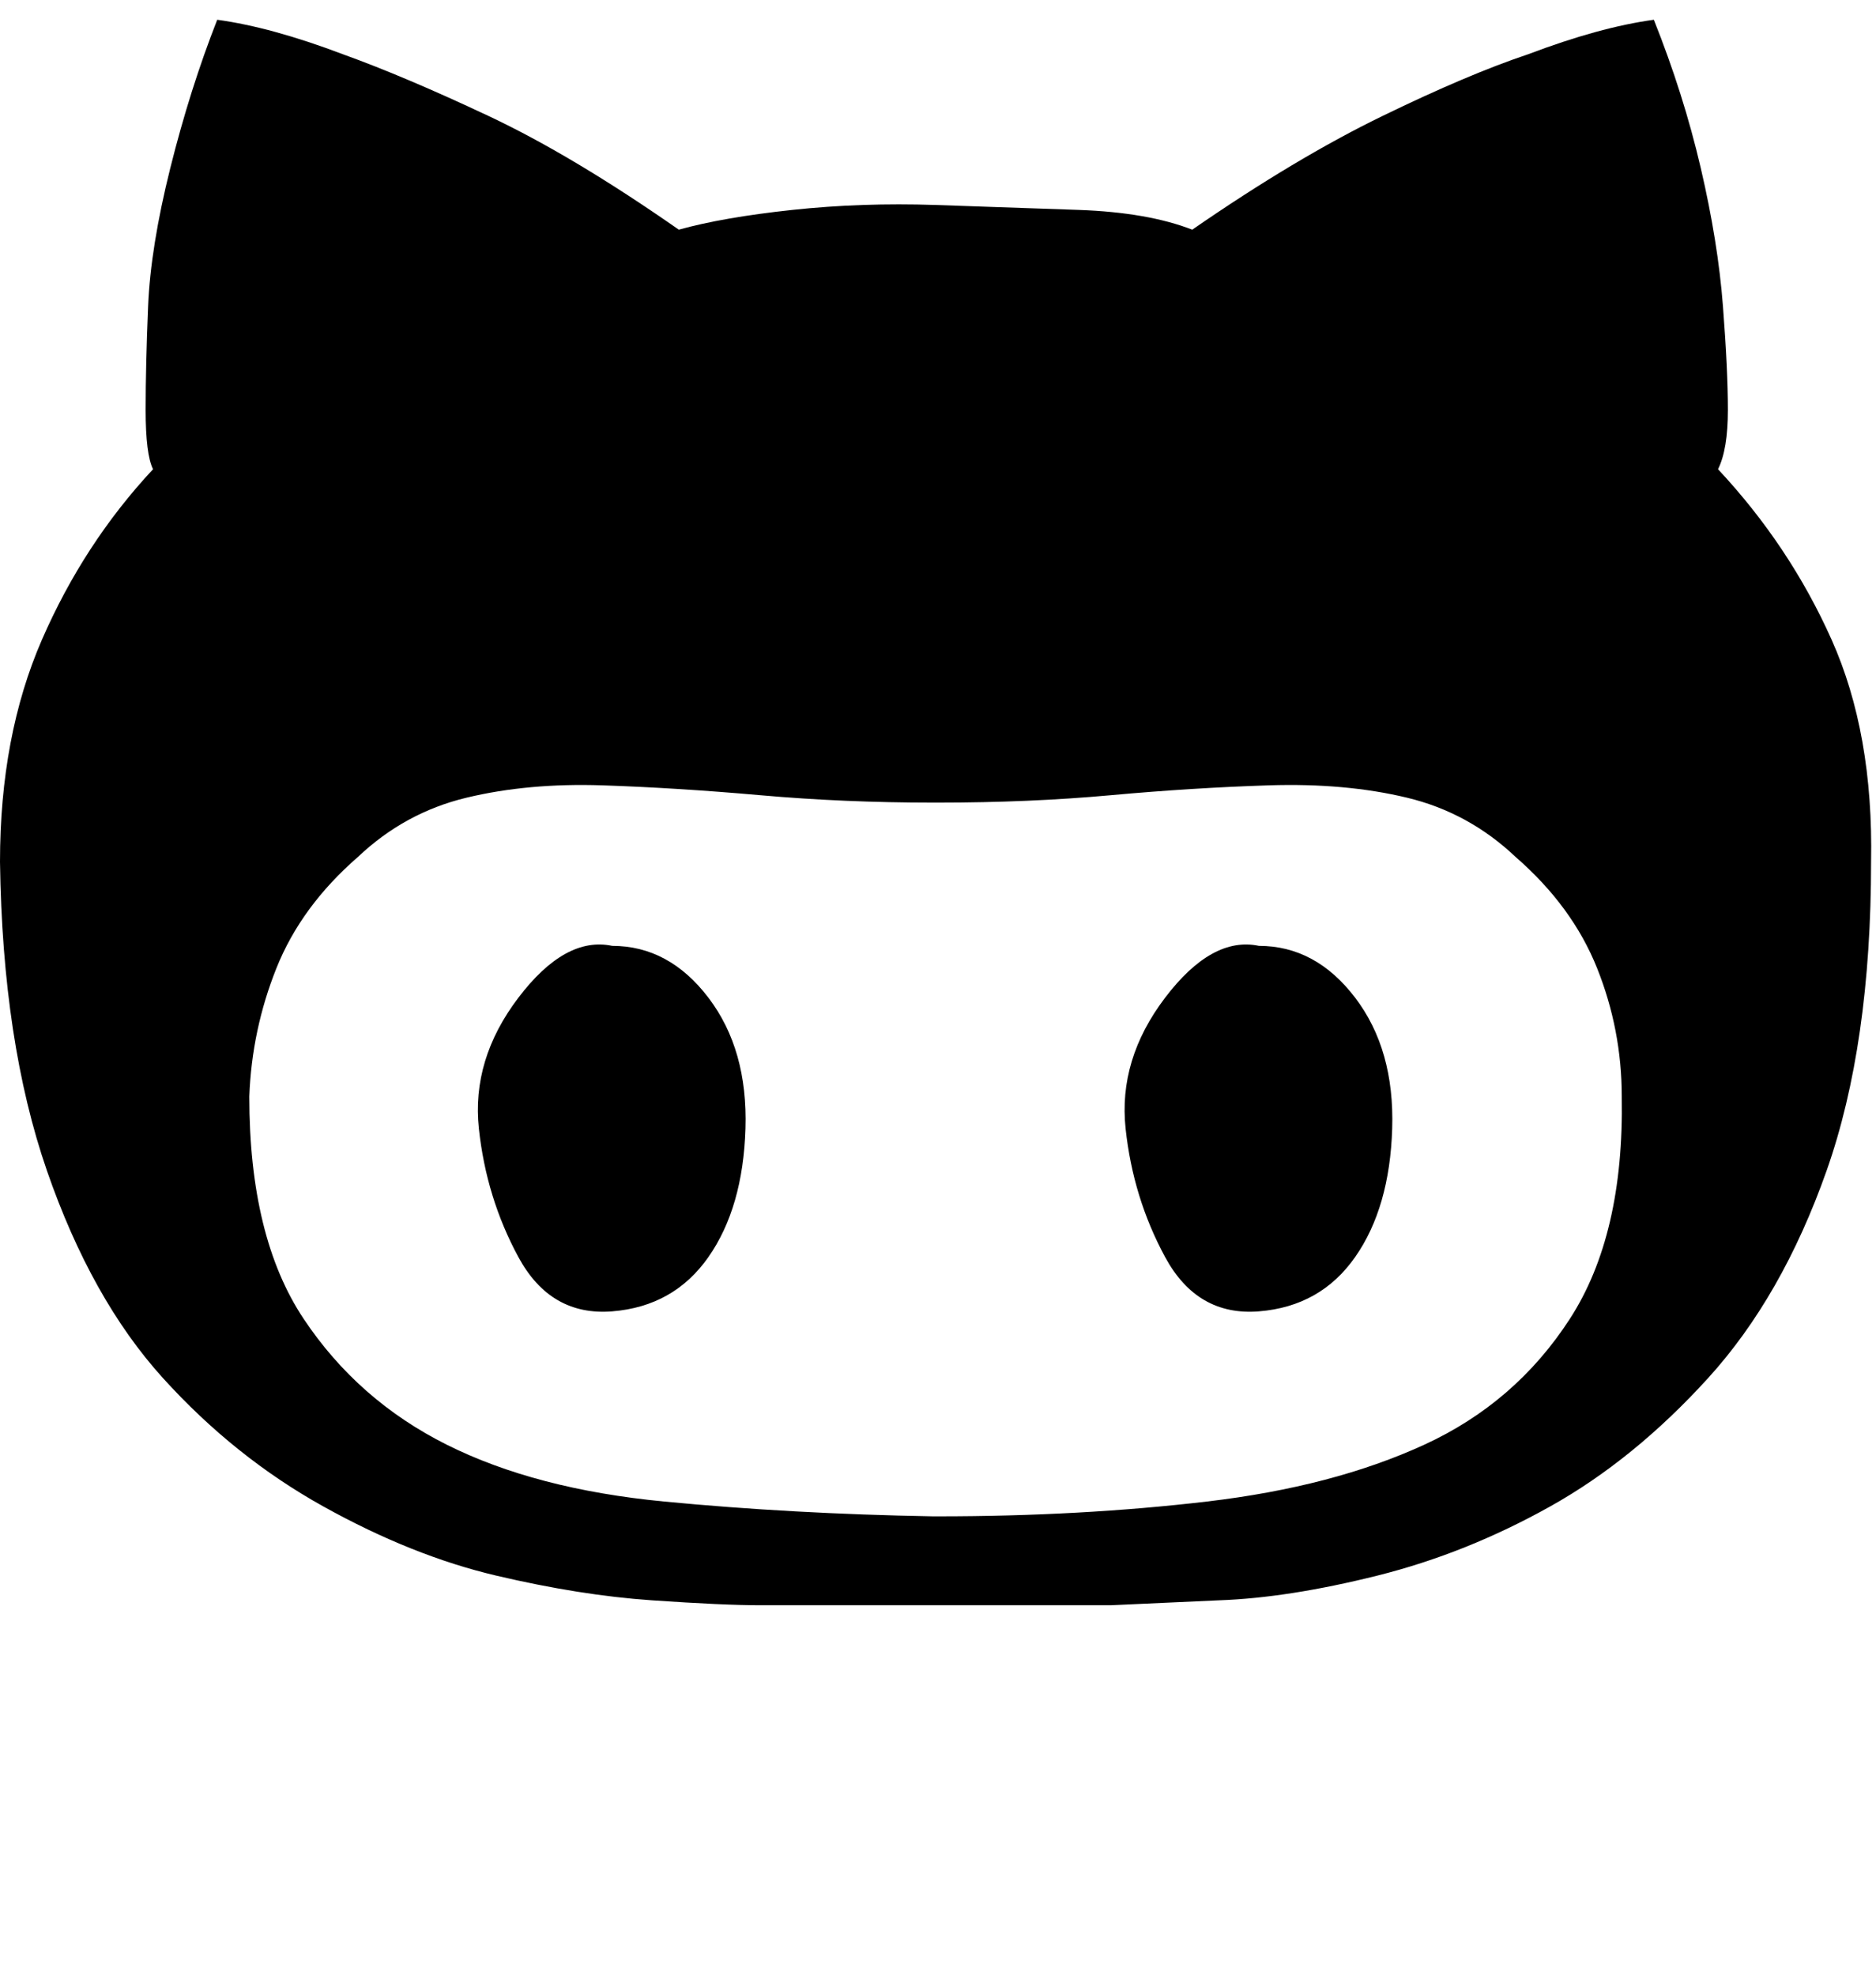 <svg
  xmlns="http://www.w3.org/2000/svg"
  xmlns:xlink="http://www.w3.org/1999/xlink"
  aria-hidden="true"
  role="img"
  class="iconify iconify--il"
  width="30.4"
  height="32"
  preserveAspectRatio="xMidYMid meet"
  viewBox="0 0 760 800"
><path
    d="M510 383q23 0 39 21t15 53t-15 52t-39 22t-38-22t-16-52t16-53t38-21zm186-193q29 31 46 69t16 90q0 74-18 125t-48 84t-64 52t-70 28t-64 10l-44 2H308q-15 0-44-2t-63-10t-70-28t-65-52t-47-84T0 349q0-51 17-90t45-69q-3-6-3-24t1-42t9-56T88 8q22 3 51 14q25 9 59 25t77 46q18-5 46-8t58-2l58 2q28 1 46 8q42-29 77-46t59-25q29-11 51-14q12 30 19 60t9 56t2 42t-4 24zM380 614q58 0 109-6t88-23t59-51t21-90q0-27-10-52t-33-45q-19-18-44-24t-56-5t-64 4t-70 3h-2q-36 0-70-3t-64-4t-55 5t-44 24q-23 20-33 45t-11 52q0 57 22 90t58 51t88 23t109 6h2zM248 383q23 0 39 21t15 53t-15 52t-39 22t-38-22t-16-52t16-53t38-21z"
    fill="currentColor"
  /></svg>
